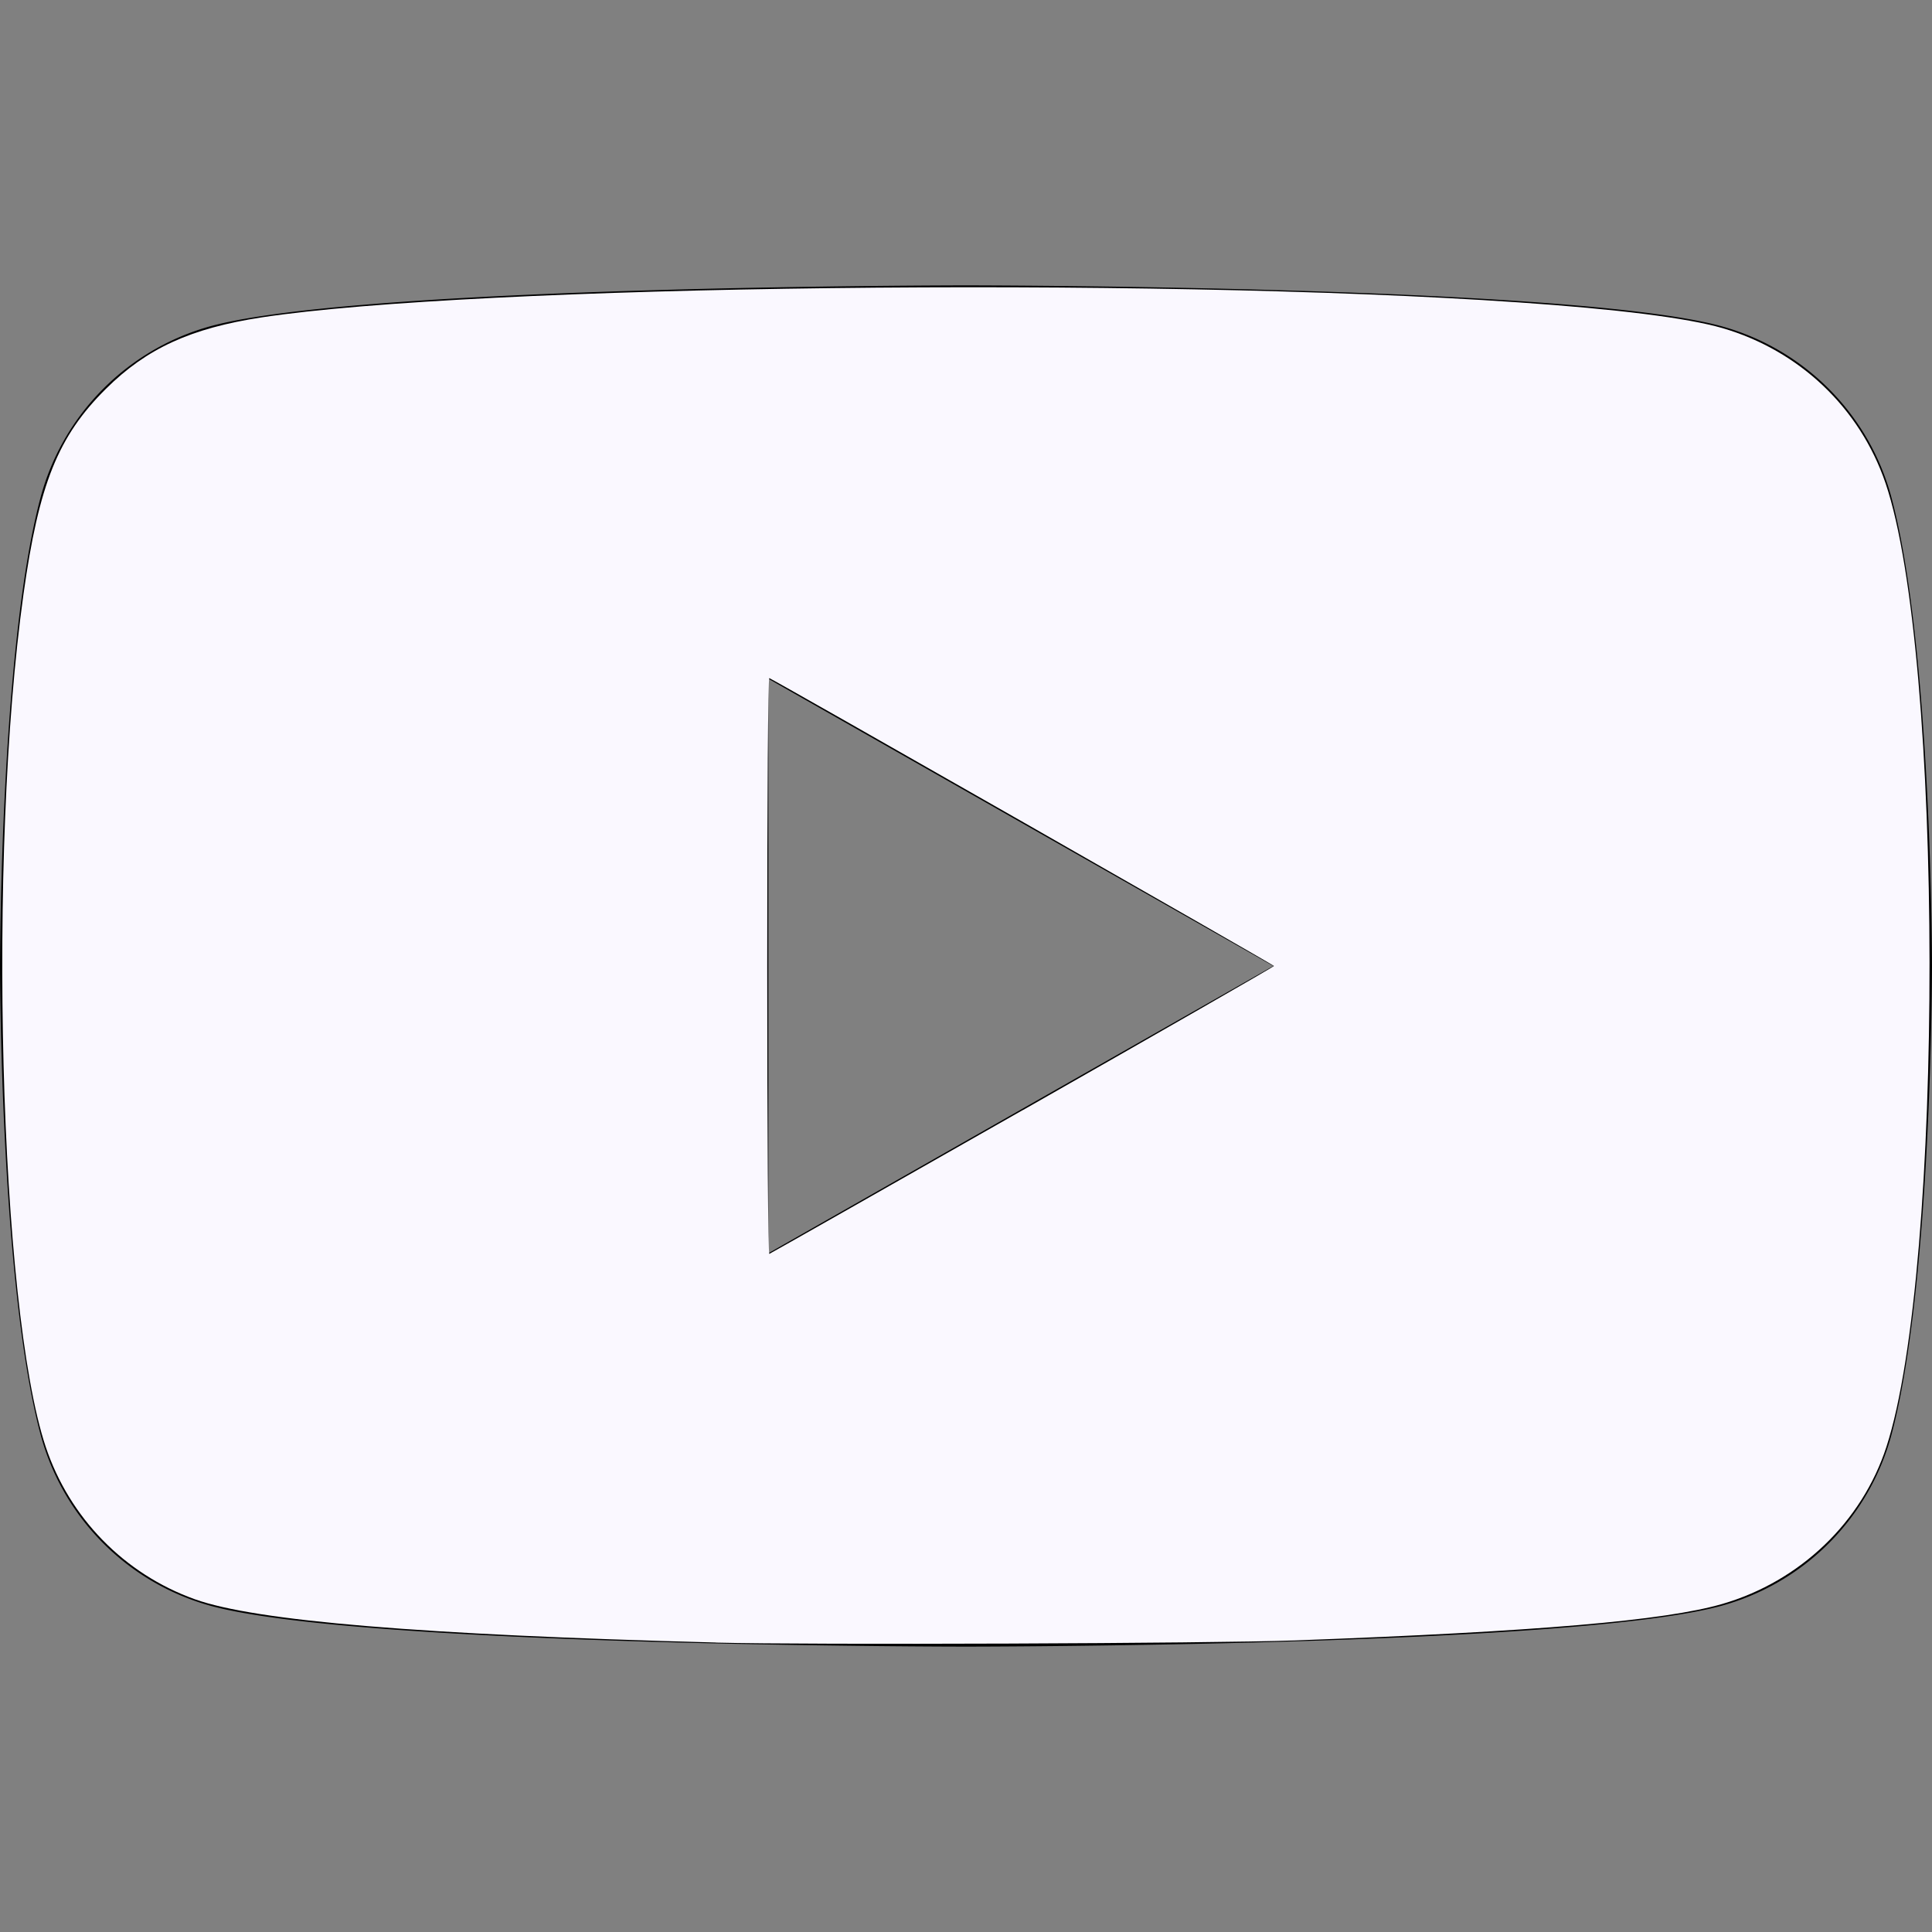 <?xml version="1.0" encoding="UTF-8" standalone="no"?>
<svg
   role="img"
   viewBox="0 0 24 24"
   version="1.1"
   id="svg1249"
   sodipodi:docname="youtube.svg"
   inkscape:version="1.1.1 (3bf5ae0d25, 2021-09-20)"
   xmlns:inkscape="http://www.inkscape.org/namespaces/inkscape"
   xmlns:sodipodi="http://sodipodi.sourceforge.net/DTD/sodipodi-0.dtd"
   xmlns="http://www.w3.org/2000/svg"
   xmlns:svg="http://www.w3.org/2000/svg">
  <rect x="0" y="0" width="24" height="24" fill="#808080" stroke="none"/>
  <defs
     id="defs1253" />
  <sodipodi:namedview
     id="namedview1251"
     pagecolor="#505050"
     bordercolor="#ffffff"
     borderopacity="1"
     inkscape:pageshadow="0"
     inkscape:pageopacity="0"
     inkscape:pagecheckerboard="1"
     showgrid="false"
     inkscape:zoom="34.625"
     inkscape:cx="6.1516245"
     inkscape:cy="11.98556"
     inkscape:window-width="1920"
     inkscape:window-height="1044"
     inkscape:window-x="0"
     inkscape:window-y="0"
     inkscape:window-maximized="1"
     inkscape:current-layer="svg1249" />
  <title
     id="title1245">YouTube</title>
  <path
     d="M23.498 6.186a3.016 3.016 0 0 0-2.122-2.136C19.505 3.545 12 3.545 12 3.545s-7.505 0-9.377.505A3.017 3.017 0 0 0 .502 6.186C0 8.07 0 12 0 12s0 3.93.502 5.814a3.016 3.016 0 0 0 2.122 2.136c1.871.505 9.376.505 9.376.505s7.505 0 9.377-.505a3.015 3.015 0 0 0 2.122-2.136C24 15.93 24 12 24 12s0-3.93-.502-5.814zM9.545 15.568V8.432L15.818 12l-6.273 3.568z"
     id="path1247" />
  <path
     style="fill:#faf8ff;stroke-width:0.029"
     d="M 8.895,20.404 C 5.232,20.308 3.175,20.137 2.419,19.866 1.544,19.552 0.863,18.855 0.568,17.973 -0.01,16.24 -0.158,10.598 0.292,7.379 0.483,6.012 0.721,5.42 1.316,4.83 1.822,4.328 2.369,4.078 3.249,3.943 5.896,3.539 14.255,3.439 18.859,3.756 c 1.241,0.085 2.101,0.194 2.535,0.319 0.958,0.278 1.711,0.993 2.029,1.928 0.723,2.127 0.73,9.757 0.011,11.969 -0.304,0.936 -1.075,1.673 -2.04,1.953 -0.714,0.207 -2.293,0.342 -5.307,0.453 -1.044,0.038 -6.031,0.057 -7.191,0.027 z M 12.705,13.791 C 14.422,12.814 15.826,12.008 15.826,12 15.826,11.987 9.621,8.447 9.557,8.424 9.541,8.418 9.531,9.888 9.531,12 c 0,2.112 0.011,3.582 0.026,3.576 0.014,-0.005 1.431,-0.809 3.148,-1.786 z"
     id="path1292" />
</svg>
